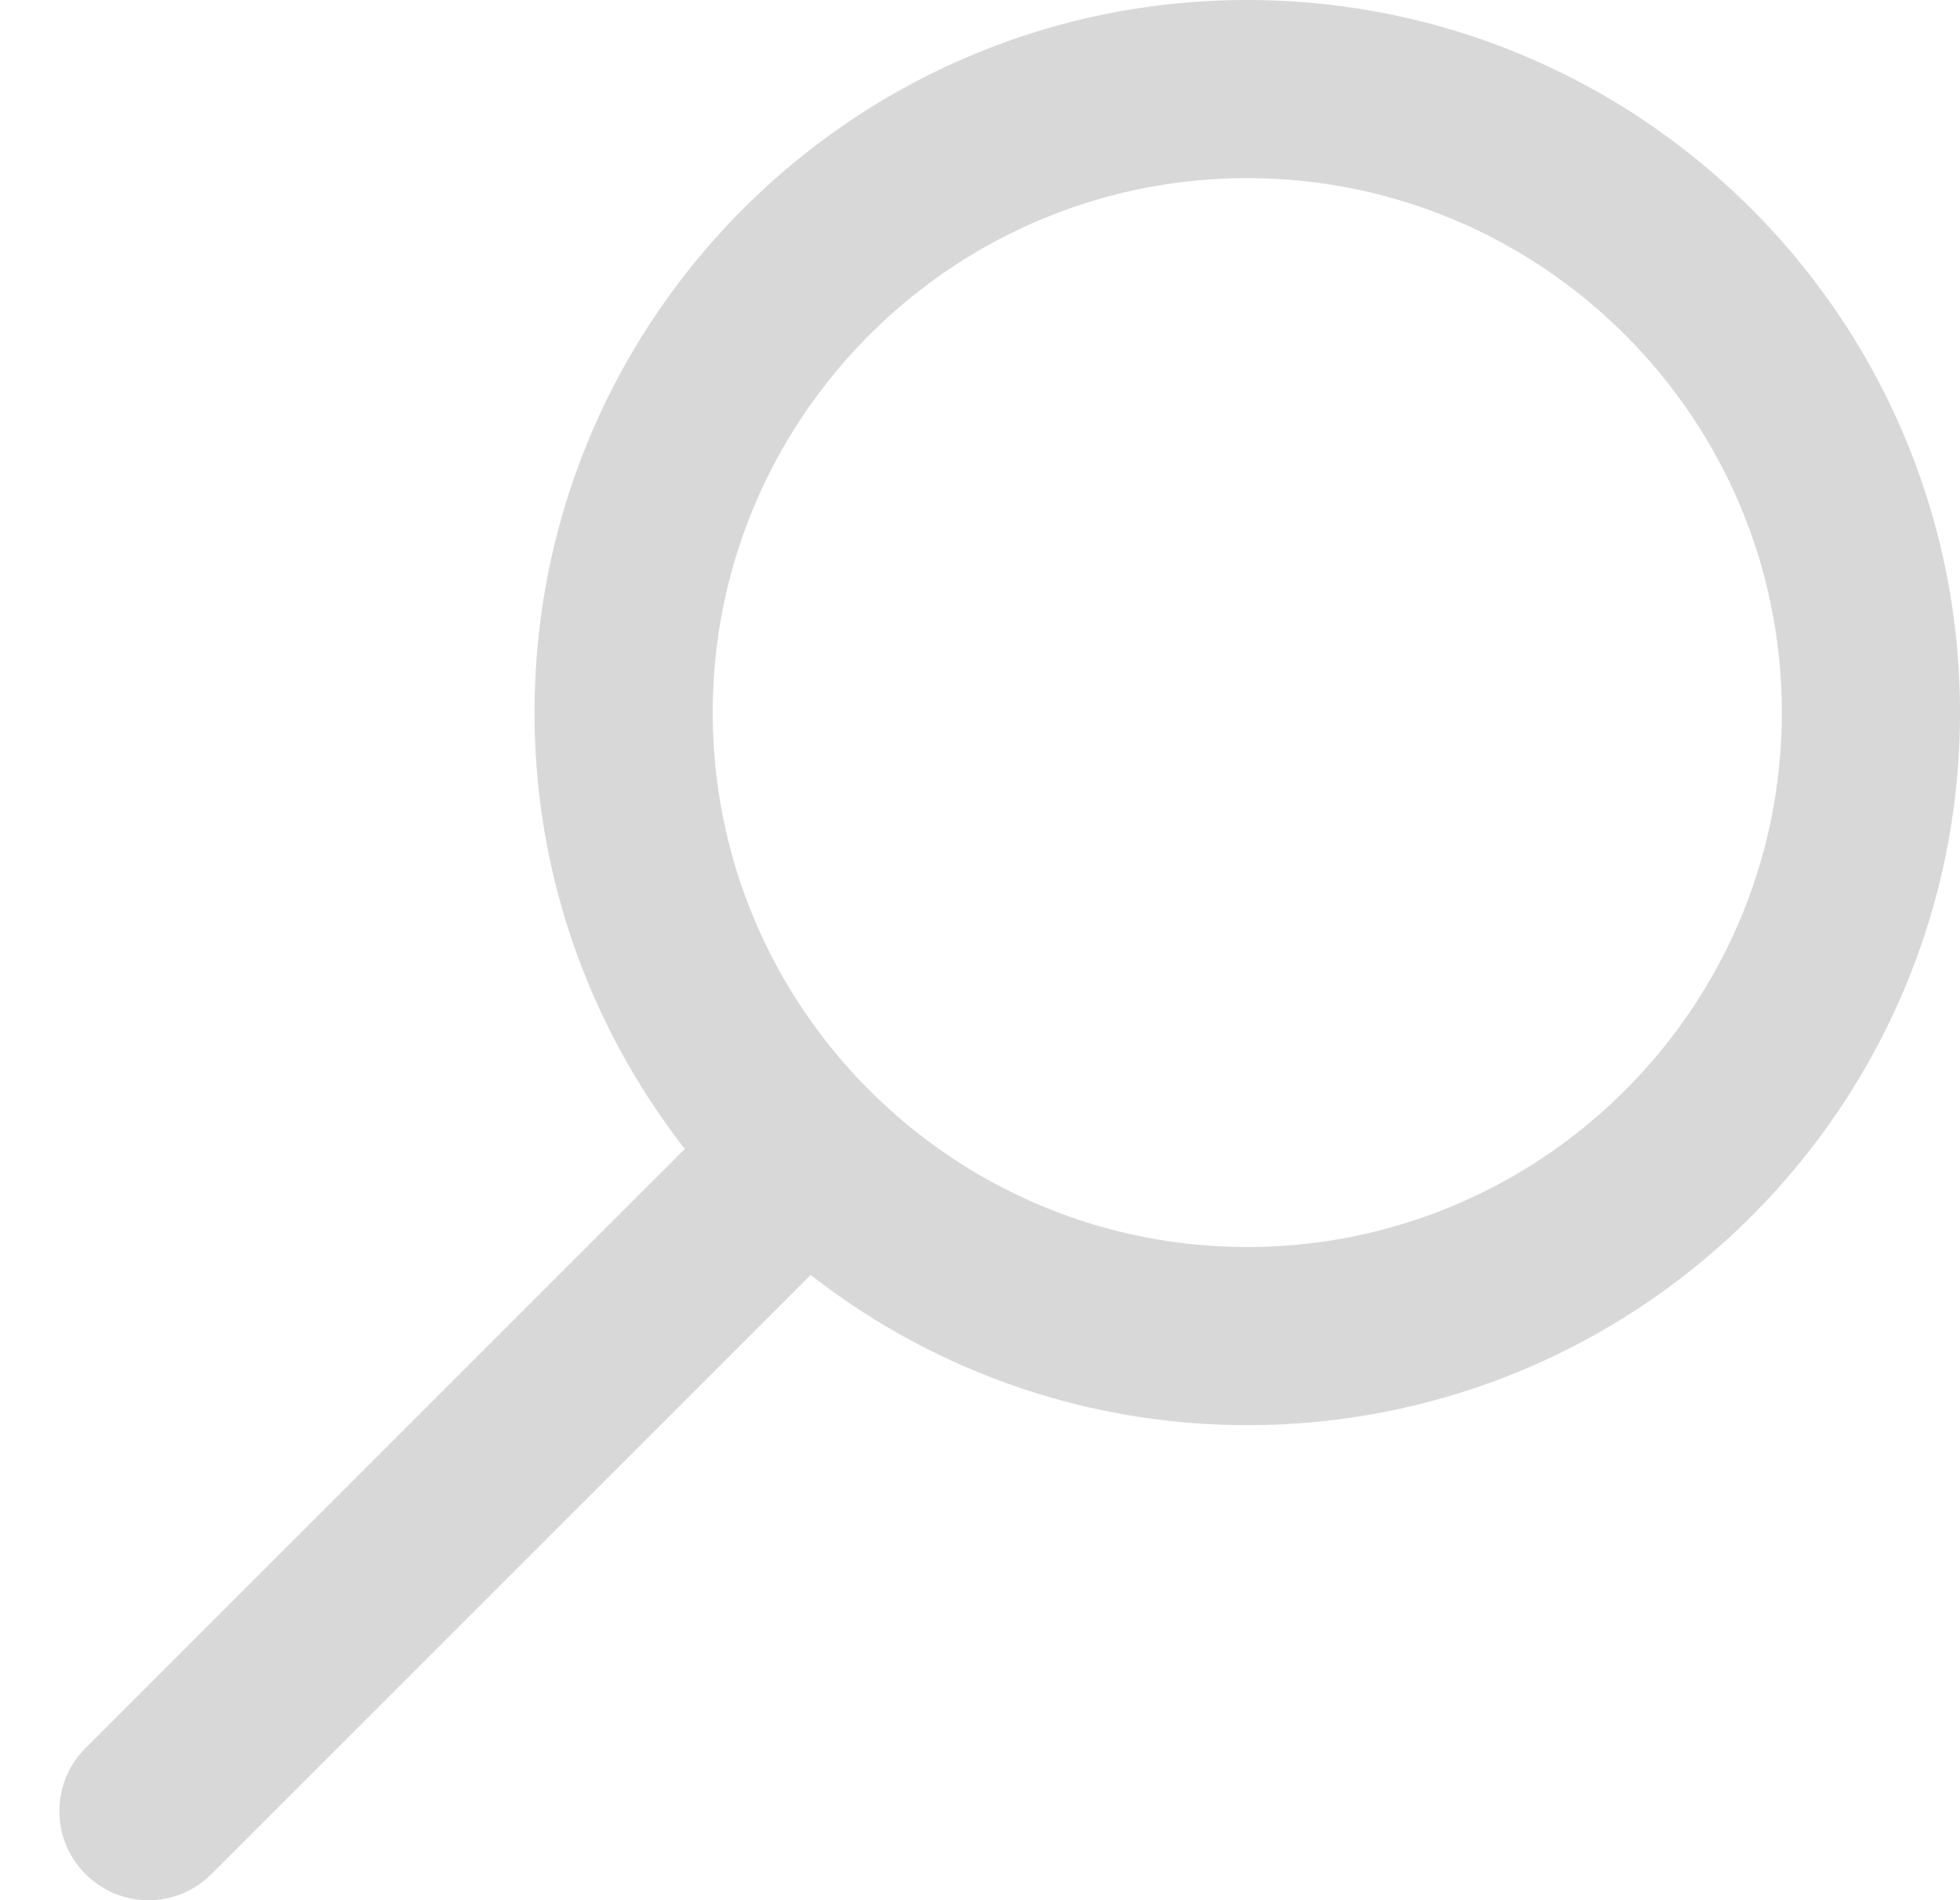 <svg xmlns="http://www.w3.org/2000/svg" width="33" height="32"><path d="M21 0C14.373 0 9 5.373 9 12c0 2.772.949 5.318 2.53 7.349L1.44 29.439c-.294.293-.44.676-.44 1.061 0 .384.146.767.44 1.06a1.495 1.495 0 0 0 2.12 0l10.09-10.089A11.927 11.927 0 0 0 21 24c6.627 0 12-5.373 12-12S27.627 0 21 0zm0 21c-4.963 0-9-4.037-9-9s4.037-9 9-9 9 4.037 9 9-4.037 9-9 9z" fill="#d8d8d8"/></svg>